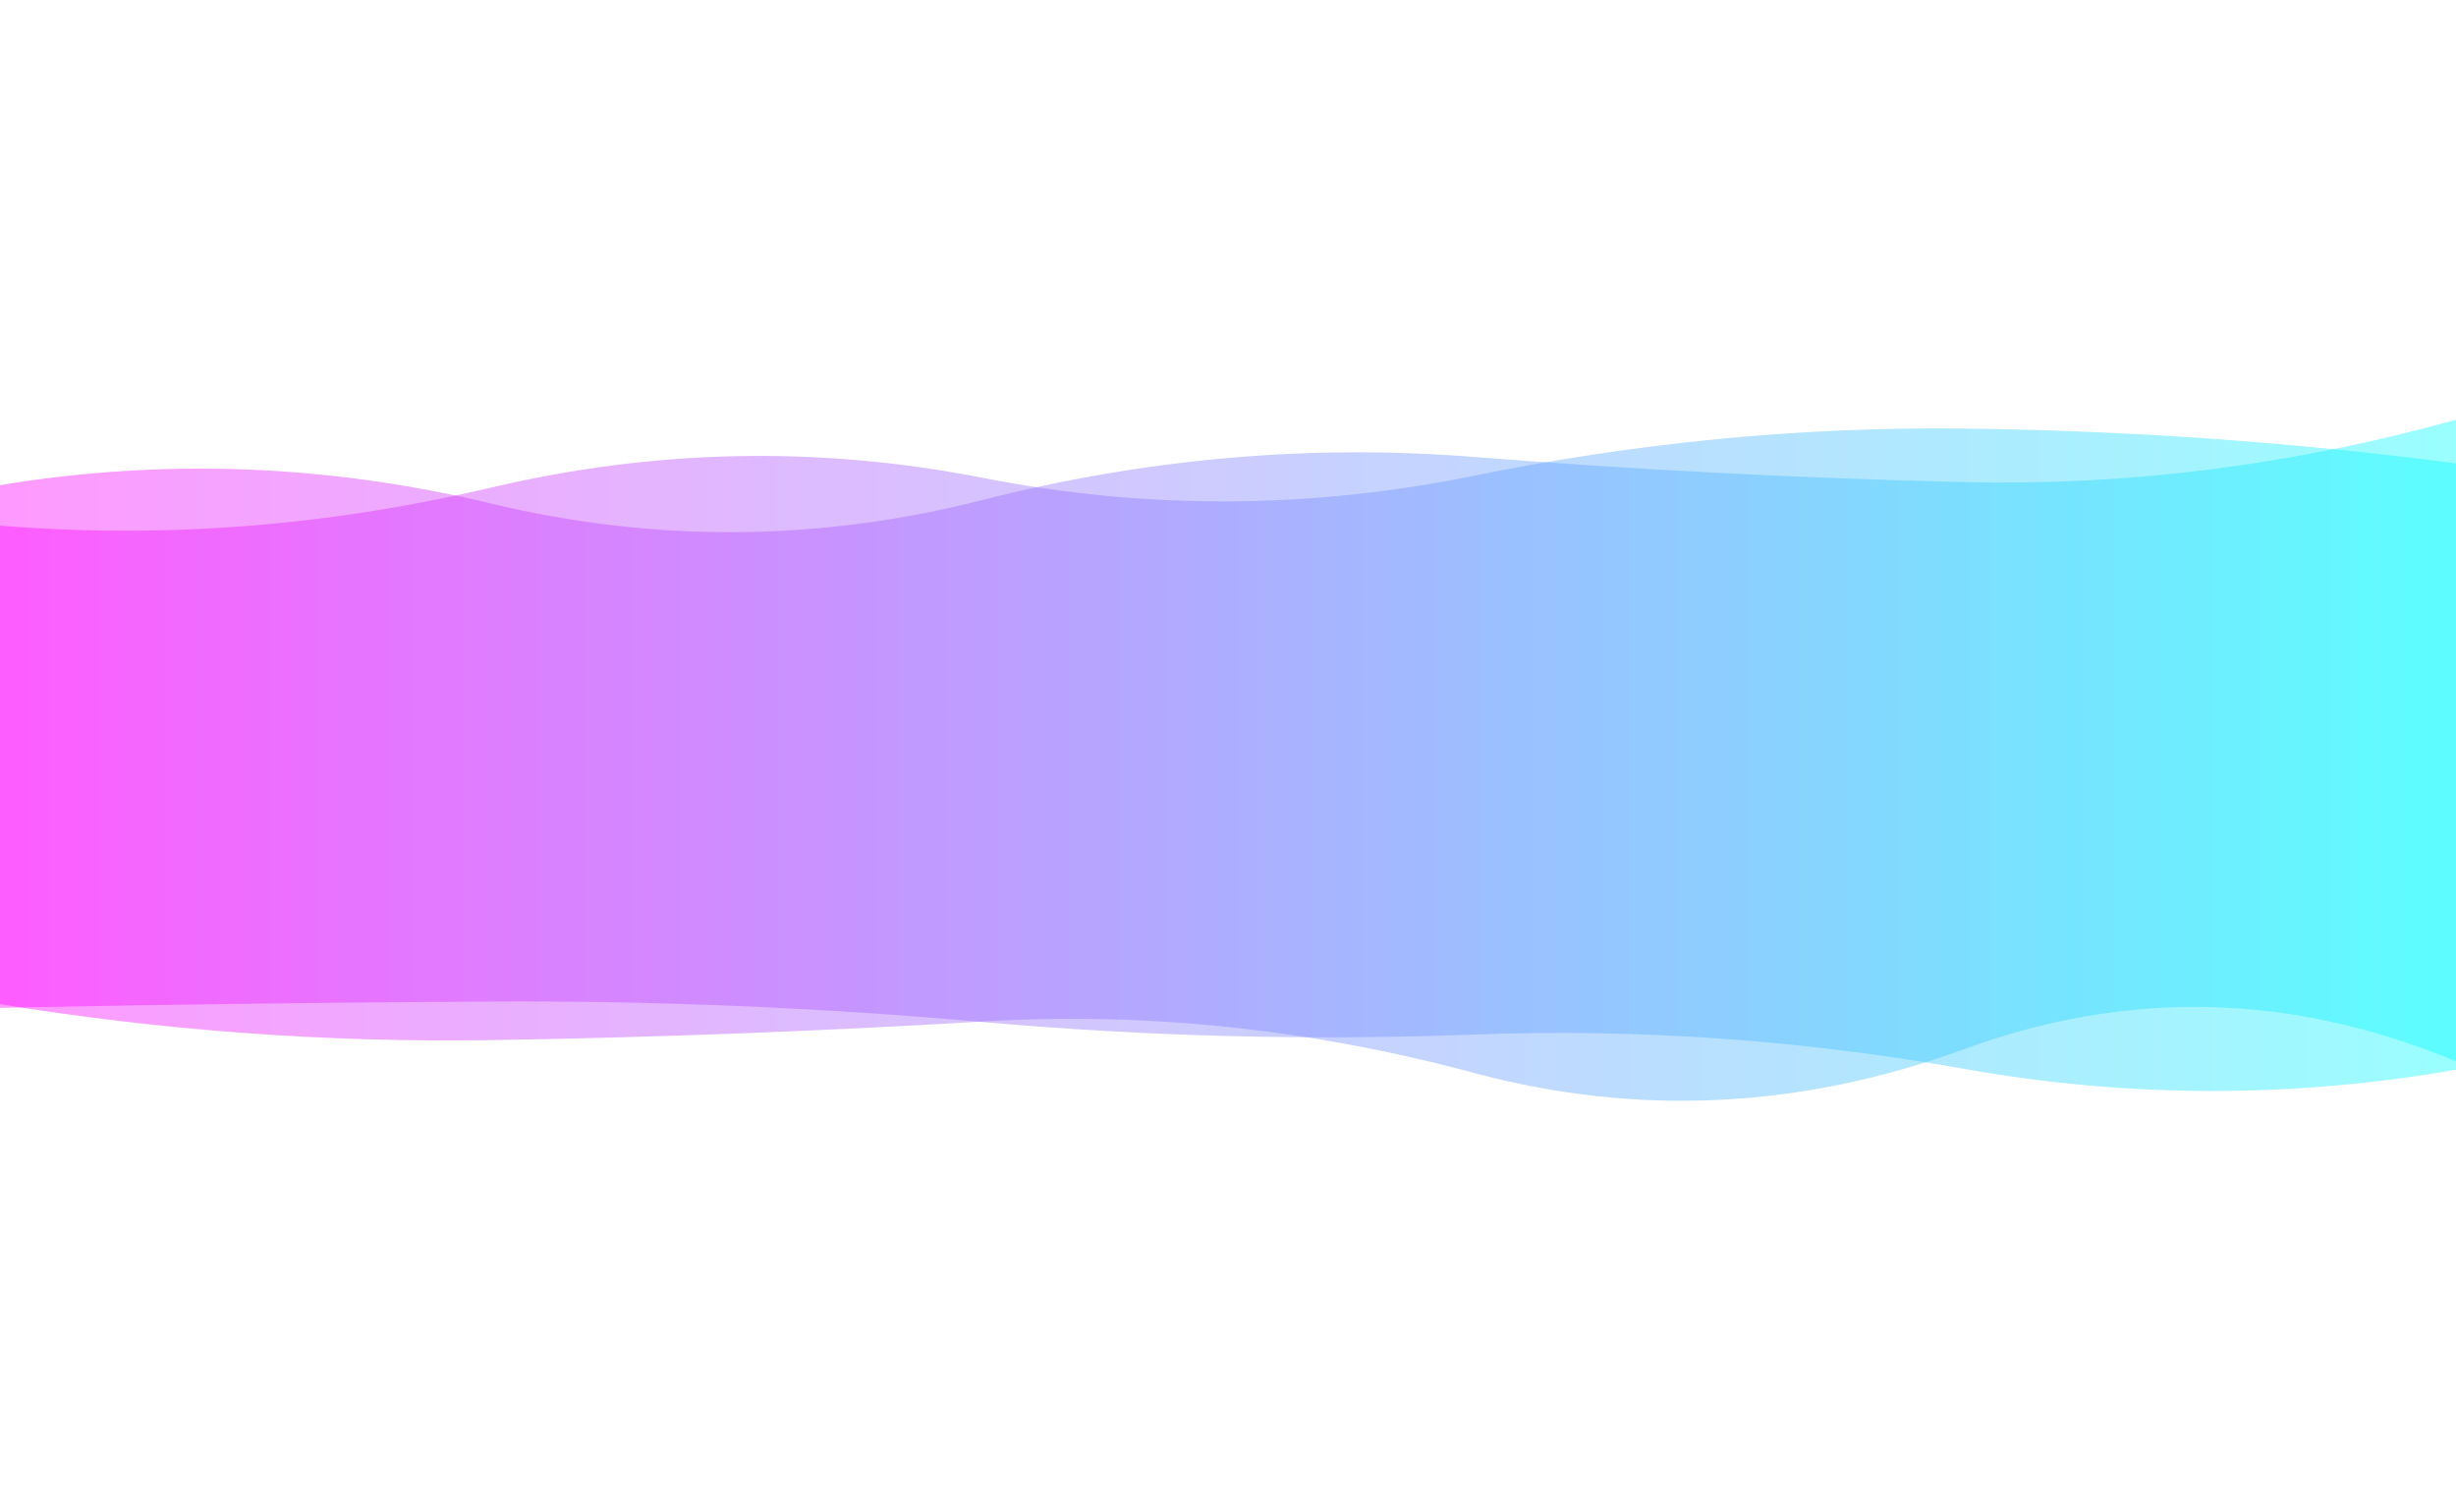 <?xml version="1.0" encoding="utf-8"?><svg xmlns="http://www.w3.org/2000/svg" xmlns:xlink="http://www.w3.org/1999/xlink" width="1944" height="1197" preserveAspectRatio="xMidYMid" viewBox="0 0 1944 1197" style="z-index:1;margin-right:-2px;display:block;background-repeat-y:initial;background-repeat-x:initial;background-color:rgb(255, 255, 255);animation-play-state:paused" ><g transform="translate(972,598.5) scale(1,1) translate(-972,-598.5)" style="transform:matrix(1, 0, 0, 1, 0, 0);animation-play-state:paused" ><linearGradient id="lg-0.7116336292599774" x1="0" x2="1" y1="0" y2="0" style="animation-play-state:paused" ><stop stop-color="#ff00ff" offset="0" style="animation-play-state:paused" ></stop>

  
<stop stop-color="#00ffff" offset="1" style="animation-play-state:paused" ></stop></linearGradient>
<path d="M 0 0 M 0 794.784 Q 194.4 826.311 388.8 823.233 T 777.6 808.516 T 1166.4 849.129 T 1555.2 830.222 T 1944 840.047 L 1944 332.269 Q 1749.6 386.162 1555.2 381.574 T 1166.4 361.639 T 777.6 395.755 T 388.8 398.555 T 0 383.99 Z" fill="url(#lg-0.7116336292599774)" opacity="0.4" style="opacity:0.4;animation-play-state:paused" ></path>
<path d="M 0 0 M 0 797.675 Q 194.4 793.753 388.8 792.701 T 777.6 808.896 T 1166.4 818.83 T 1555.2 846.069 T 1944 846.66 L 1944 366.737 Q 1749.6 341.468 1555.2 339.209 T 1166.4 376.61 T 777.6 378.164 T 388.8 385.908 T 0 416.034 Z" fill="url(#lg-0.7116336292599774)" opacity="0.4" style="opacity:0.4;animation-play-state:paused" ></path></g></svg>